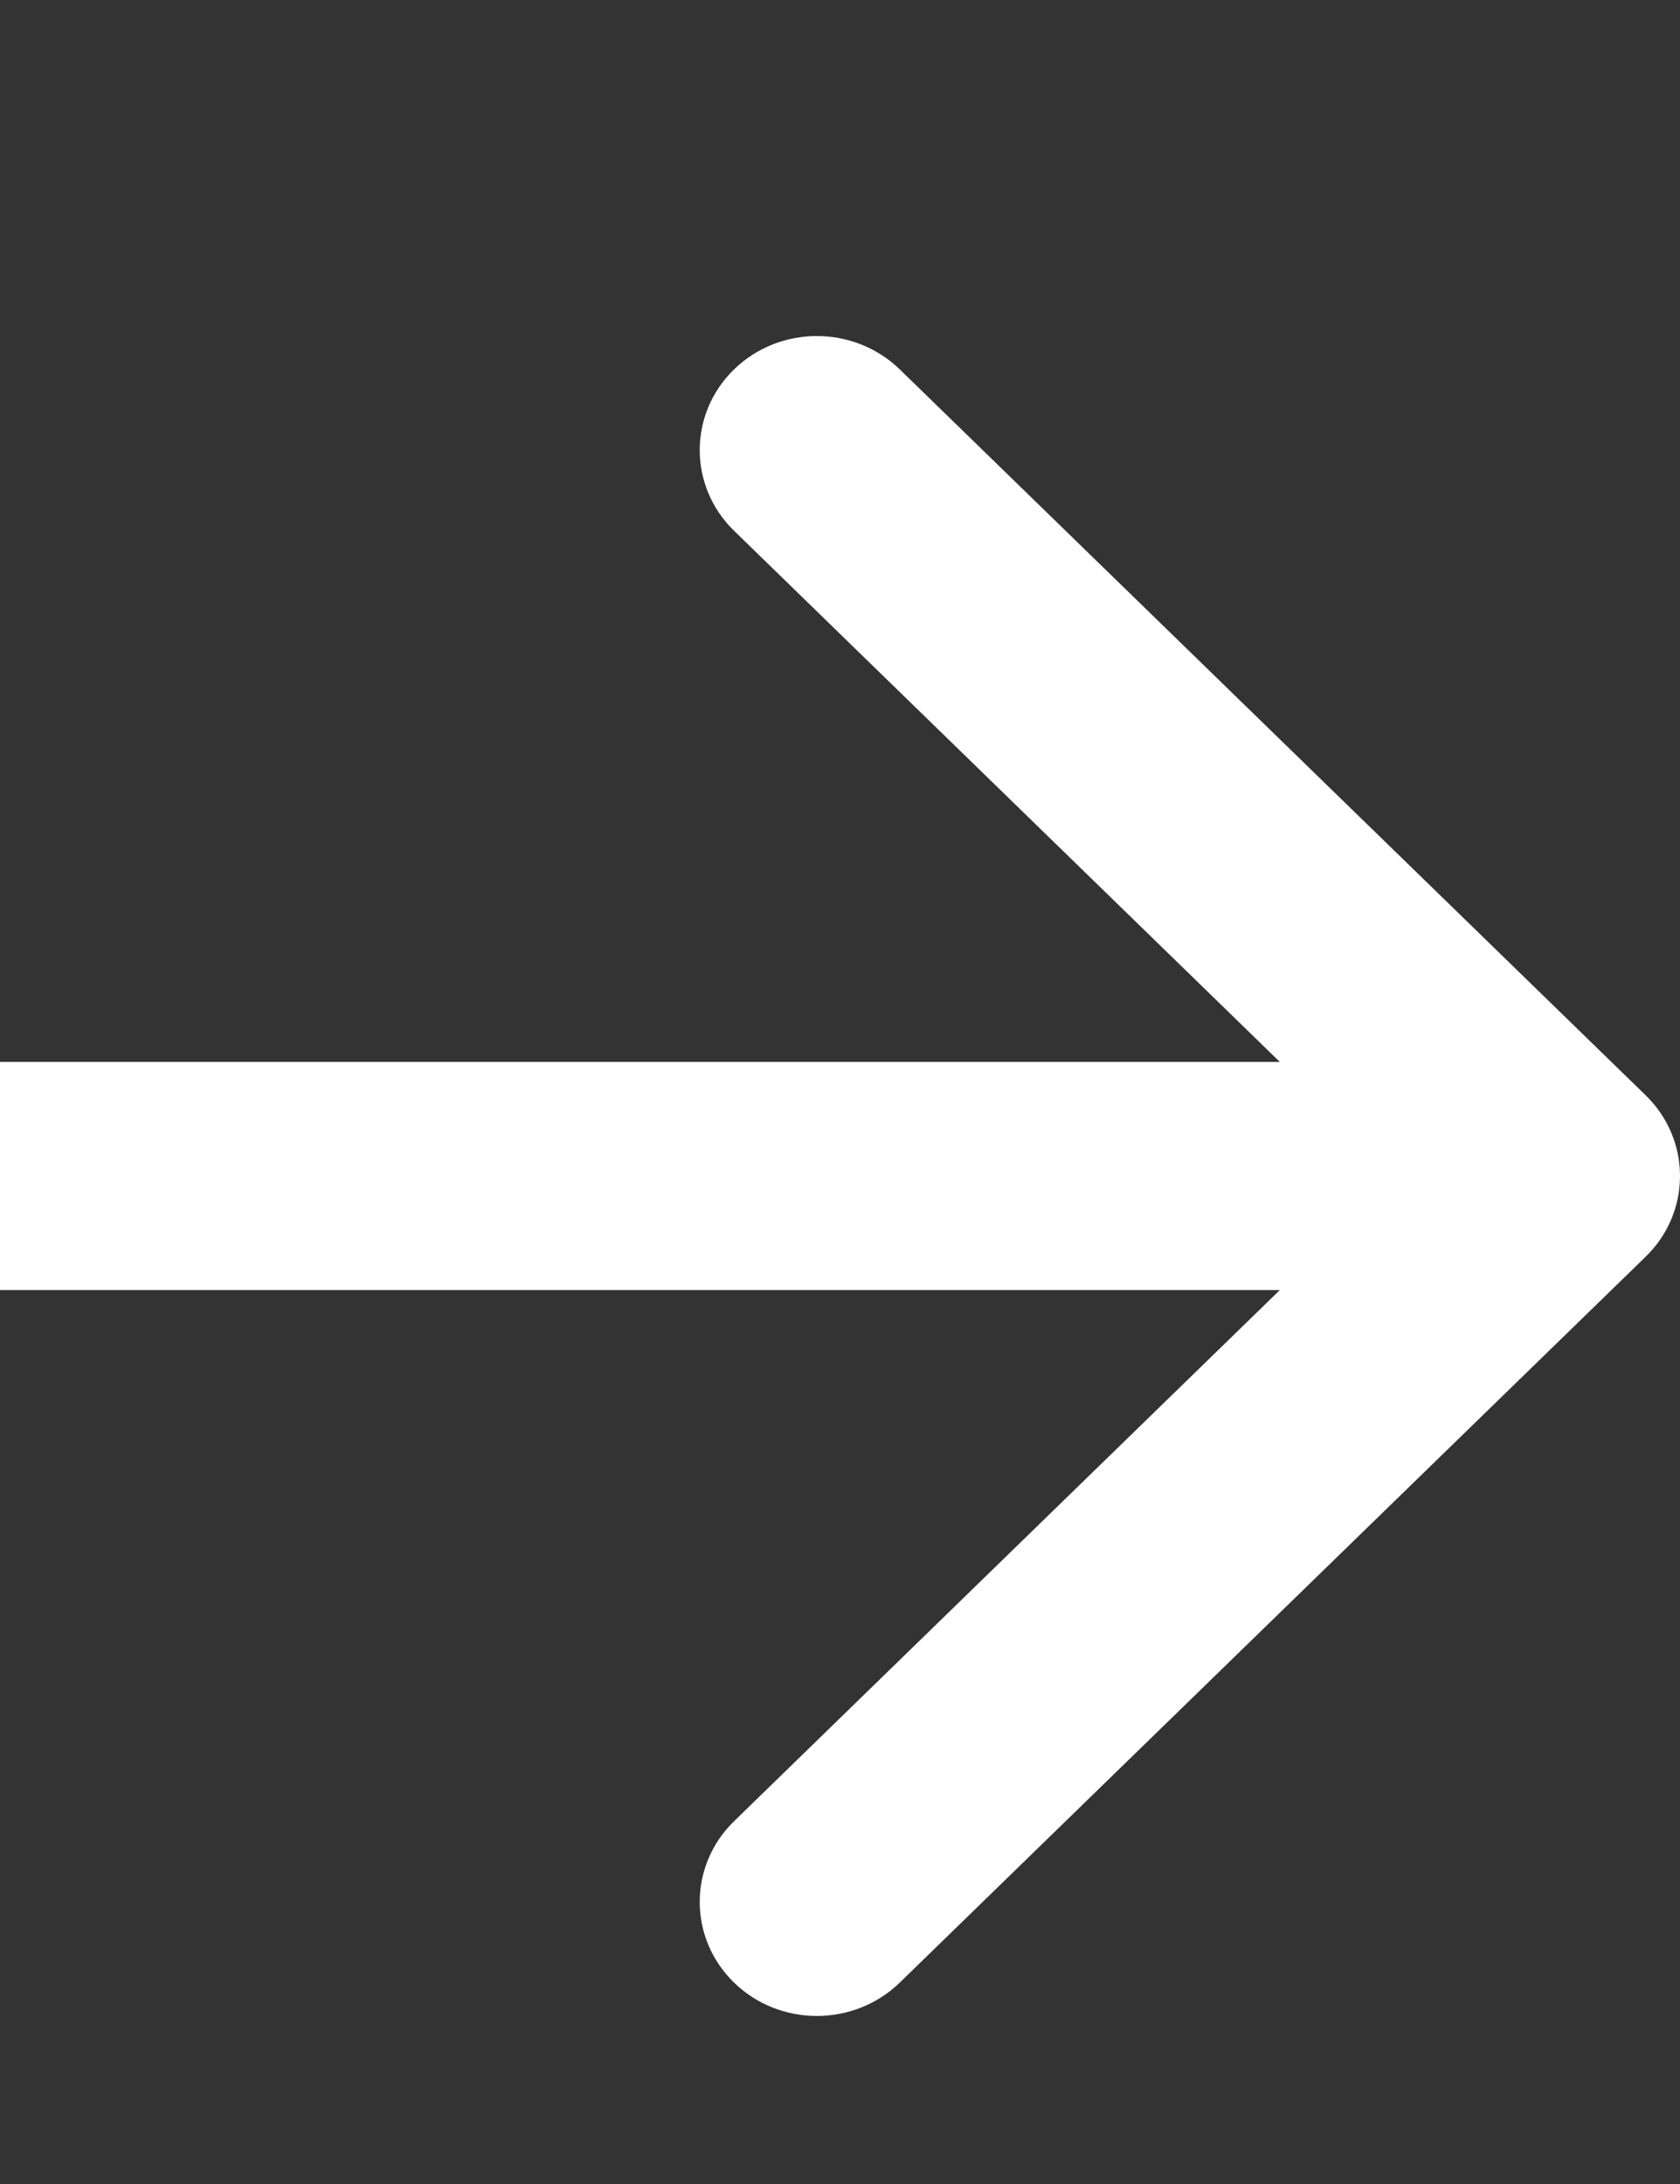 <svg width="10" height="13" viewBox="0 0 10 13" fill="none" xmlns="http://www.w3.org/2000/svg">
<rect x="0" y="0" width="10" height="13" fill="#333333" stroke="none"/>
<path fill-rule="evenodd" clip-rule="evenodd" d="M5.356 2.199L9.796 6.52C10.068 6.785 10.068 7.215 9.796 7.48L5.356 11.801C5.083 12.066 4.641 12.066 4.369 11.801C4.097 11.536 4.097 11.106 4.369 10.841L7.618 7.679L4.96473e-07 7.679L3.77755e-07 6.321L7.618 6.321L4.369 3.159C4.097 2.894 4.097 2.464 4.369 2.199C4.641 1.934 5.083 1.934 5.356 2.199Z" fill="white"/>
</svg>
